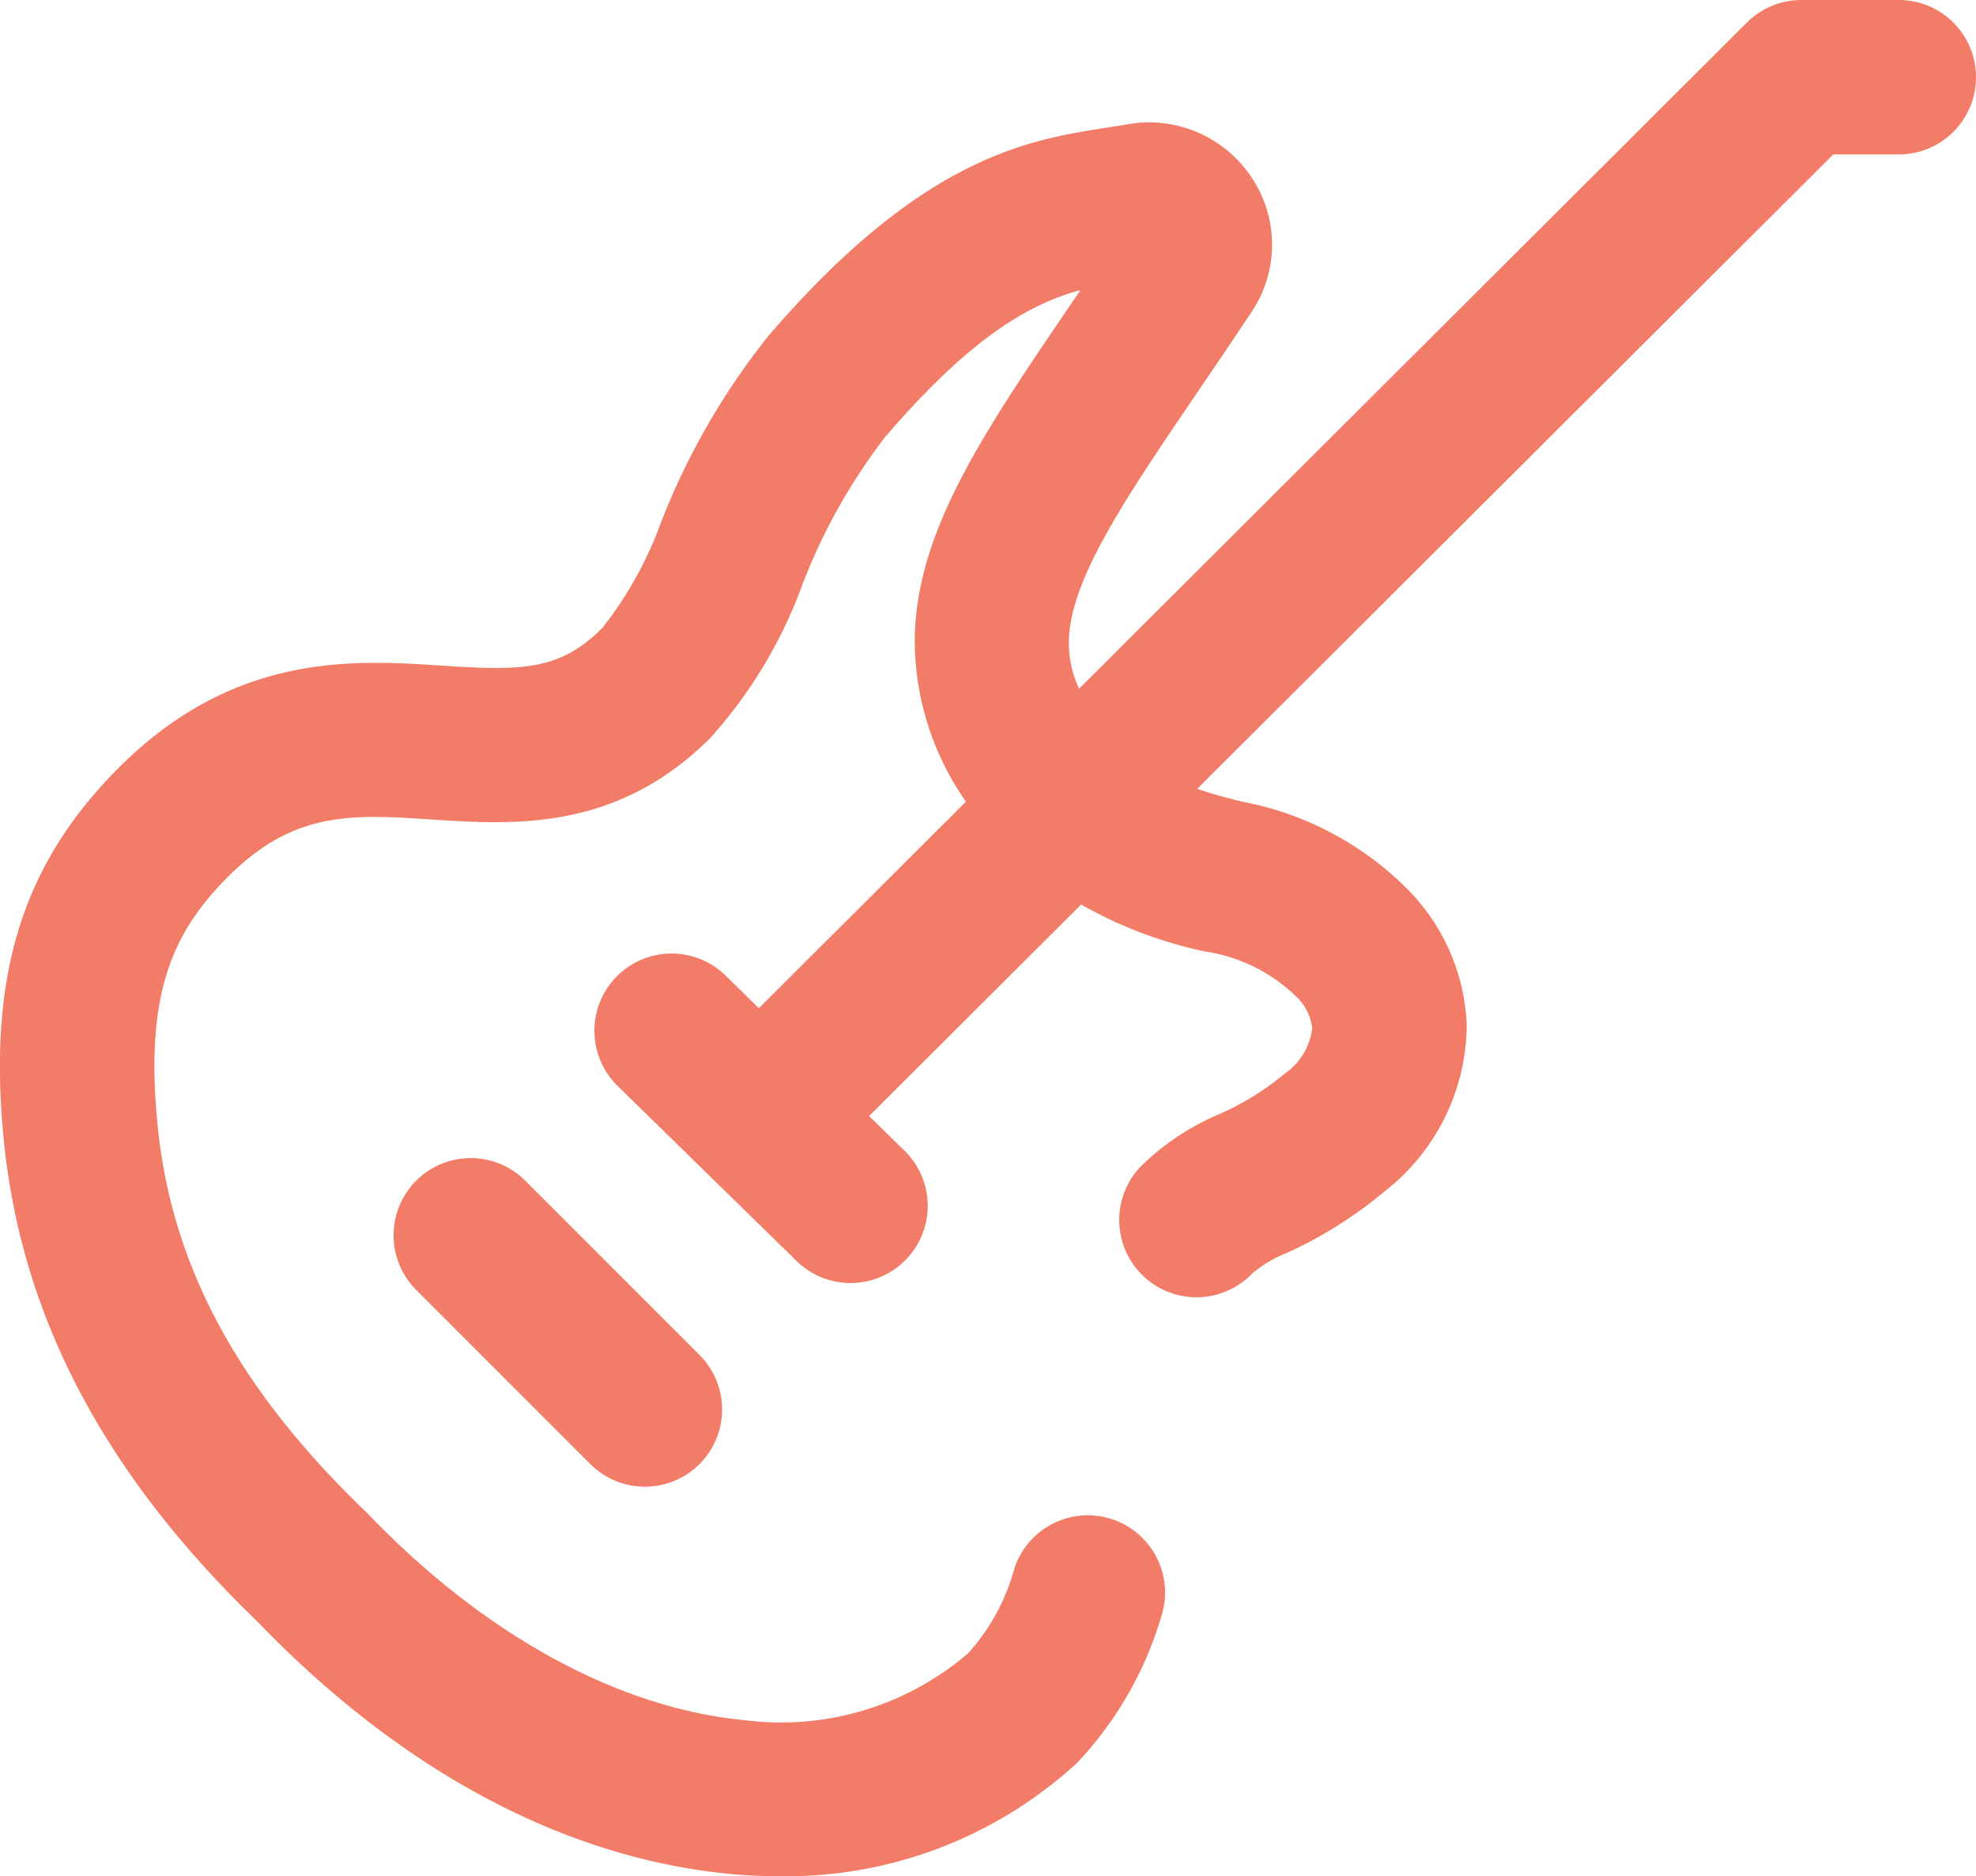 <svg xmlns="http://www.w3.org/2000/svg" width="48.458" height="46" viewBox="0 0 48.458 46">
  <g id="Group_887" data-name="Group 887" transform="translate(-6195.771 145.336)">
    <path id="rock-guitar_1_" data-name="rock-guitar(1)" d="M48.458,1.893a1.893,1.893,0,0,1-1.893,1.893H44.958L29.36,19.34c.362.129.721.22,1.1.315a7.744,7.744,0,0,1,4.009,2.1,5.005,5.005,0,0,1,1.5,3.382,5.205,5.205,0,0,1-1.989,4.053,10.453,10.453,0,0,1-2.433,1.534,3.005,3.005,0,0,0-.838.5A1.893,1.893,0,0,1,27.975,28.6a6.167,6.167,0,0,1,1.919-1.28,6.771,6.771,0,0,0,1.624-1.006,1.575,1.575,0,0,0,.661-1.1,1.26,1.26,0,0,0-.393-.782,4.073,4.073,0,0,0-2.262-1.108,10.663,10.663,0,0,1-3.011-1.146l-5.2,5.185.831.813A1.893,1.893,0,1,1,19.5,30.884l-4.354-4.259a1.893,1.893,0,0,1,2.648-2.706l.816.8,5.078-5.064a6.9,6.9,0,0,1-1.254-4.1c.089-2.6,1.668-4.921,3.853-8.135l.21-.308c-1.225.335-2.655,1.116-4.788,3.6a14.339,14.339,0,0,0-2.029,3.613A11.519,11.519,0,0,1,17.414,18.1c-2.3,2.287-4.809,2.124-6.828,1.993-1.956-.127-3.37-.218-4.991,1.4C4.276,22.818,3.527,24.3,3.869,27.633c.352,3.427,1.973,6.423,5.1,9.431l.054.053c2.847,2.964,6.126,4.76,9.231,5.058a7.046,7.046,0,0,0,5.484-1.636,5.077,5.077,0,0,0,1.138-2.084,1.893,1.893,0,0,1,3.6,1.186,8.894,8.894,0,0,1-2.056,3.575A10.536,10.536,0,0,1,19.043,46q-.572,0-1.148-.055c-4.054-.39-8.055-2.525-11.573-6.177C2.578,36.162.543,32.319.1,28.02c-.416-4.059.426-6.81,2.816-9.2,2.832-2.832,5.769-2.642,7.913-2.5,1.911.124,2.876.138,3.918-.9l.026-.026A9.237,9.237,0,0,0,16.212,12.8a17.527,17.527,0,0,1,2.619-4.549c3.793-4.423,6.409-4.827,8.318-5.122.178-.027.346-.054.5-.081a3.015,3.015,0,0,1,3.055,1.319,2.958,2.958,0,0,1,0,3.264c-.451.68-.879,1.309-1.292,1.917-1.828,2.689-3.148,4.632-3.2,6.137a2.632,2.632,0,0,0,.251,1.2L42.839.553A1.892,1.892,0,0,1,44.175,0h2.39A1.893,1.893,0,0,1,48.458,1.893ZM10.206,28.949a1.893,1.893,0,0,0,0,2.677l4.259,4.259a1.893,1.893,0,1,0,2.677-2.677l-4.259-4.259A1.893,1.893,0,0,0,10.206,28.949Zm0,0" transform="translate(6195.771 -145.336)" fill="#f27c67"/>
  </g>
</svg>
